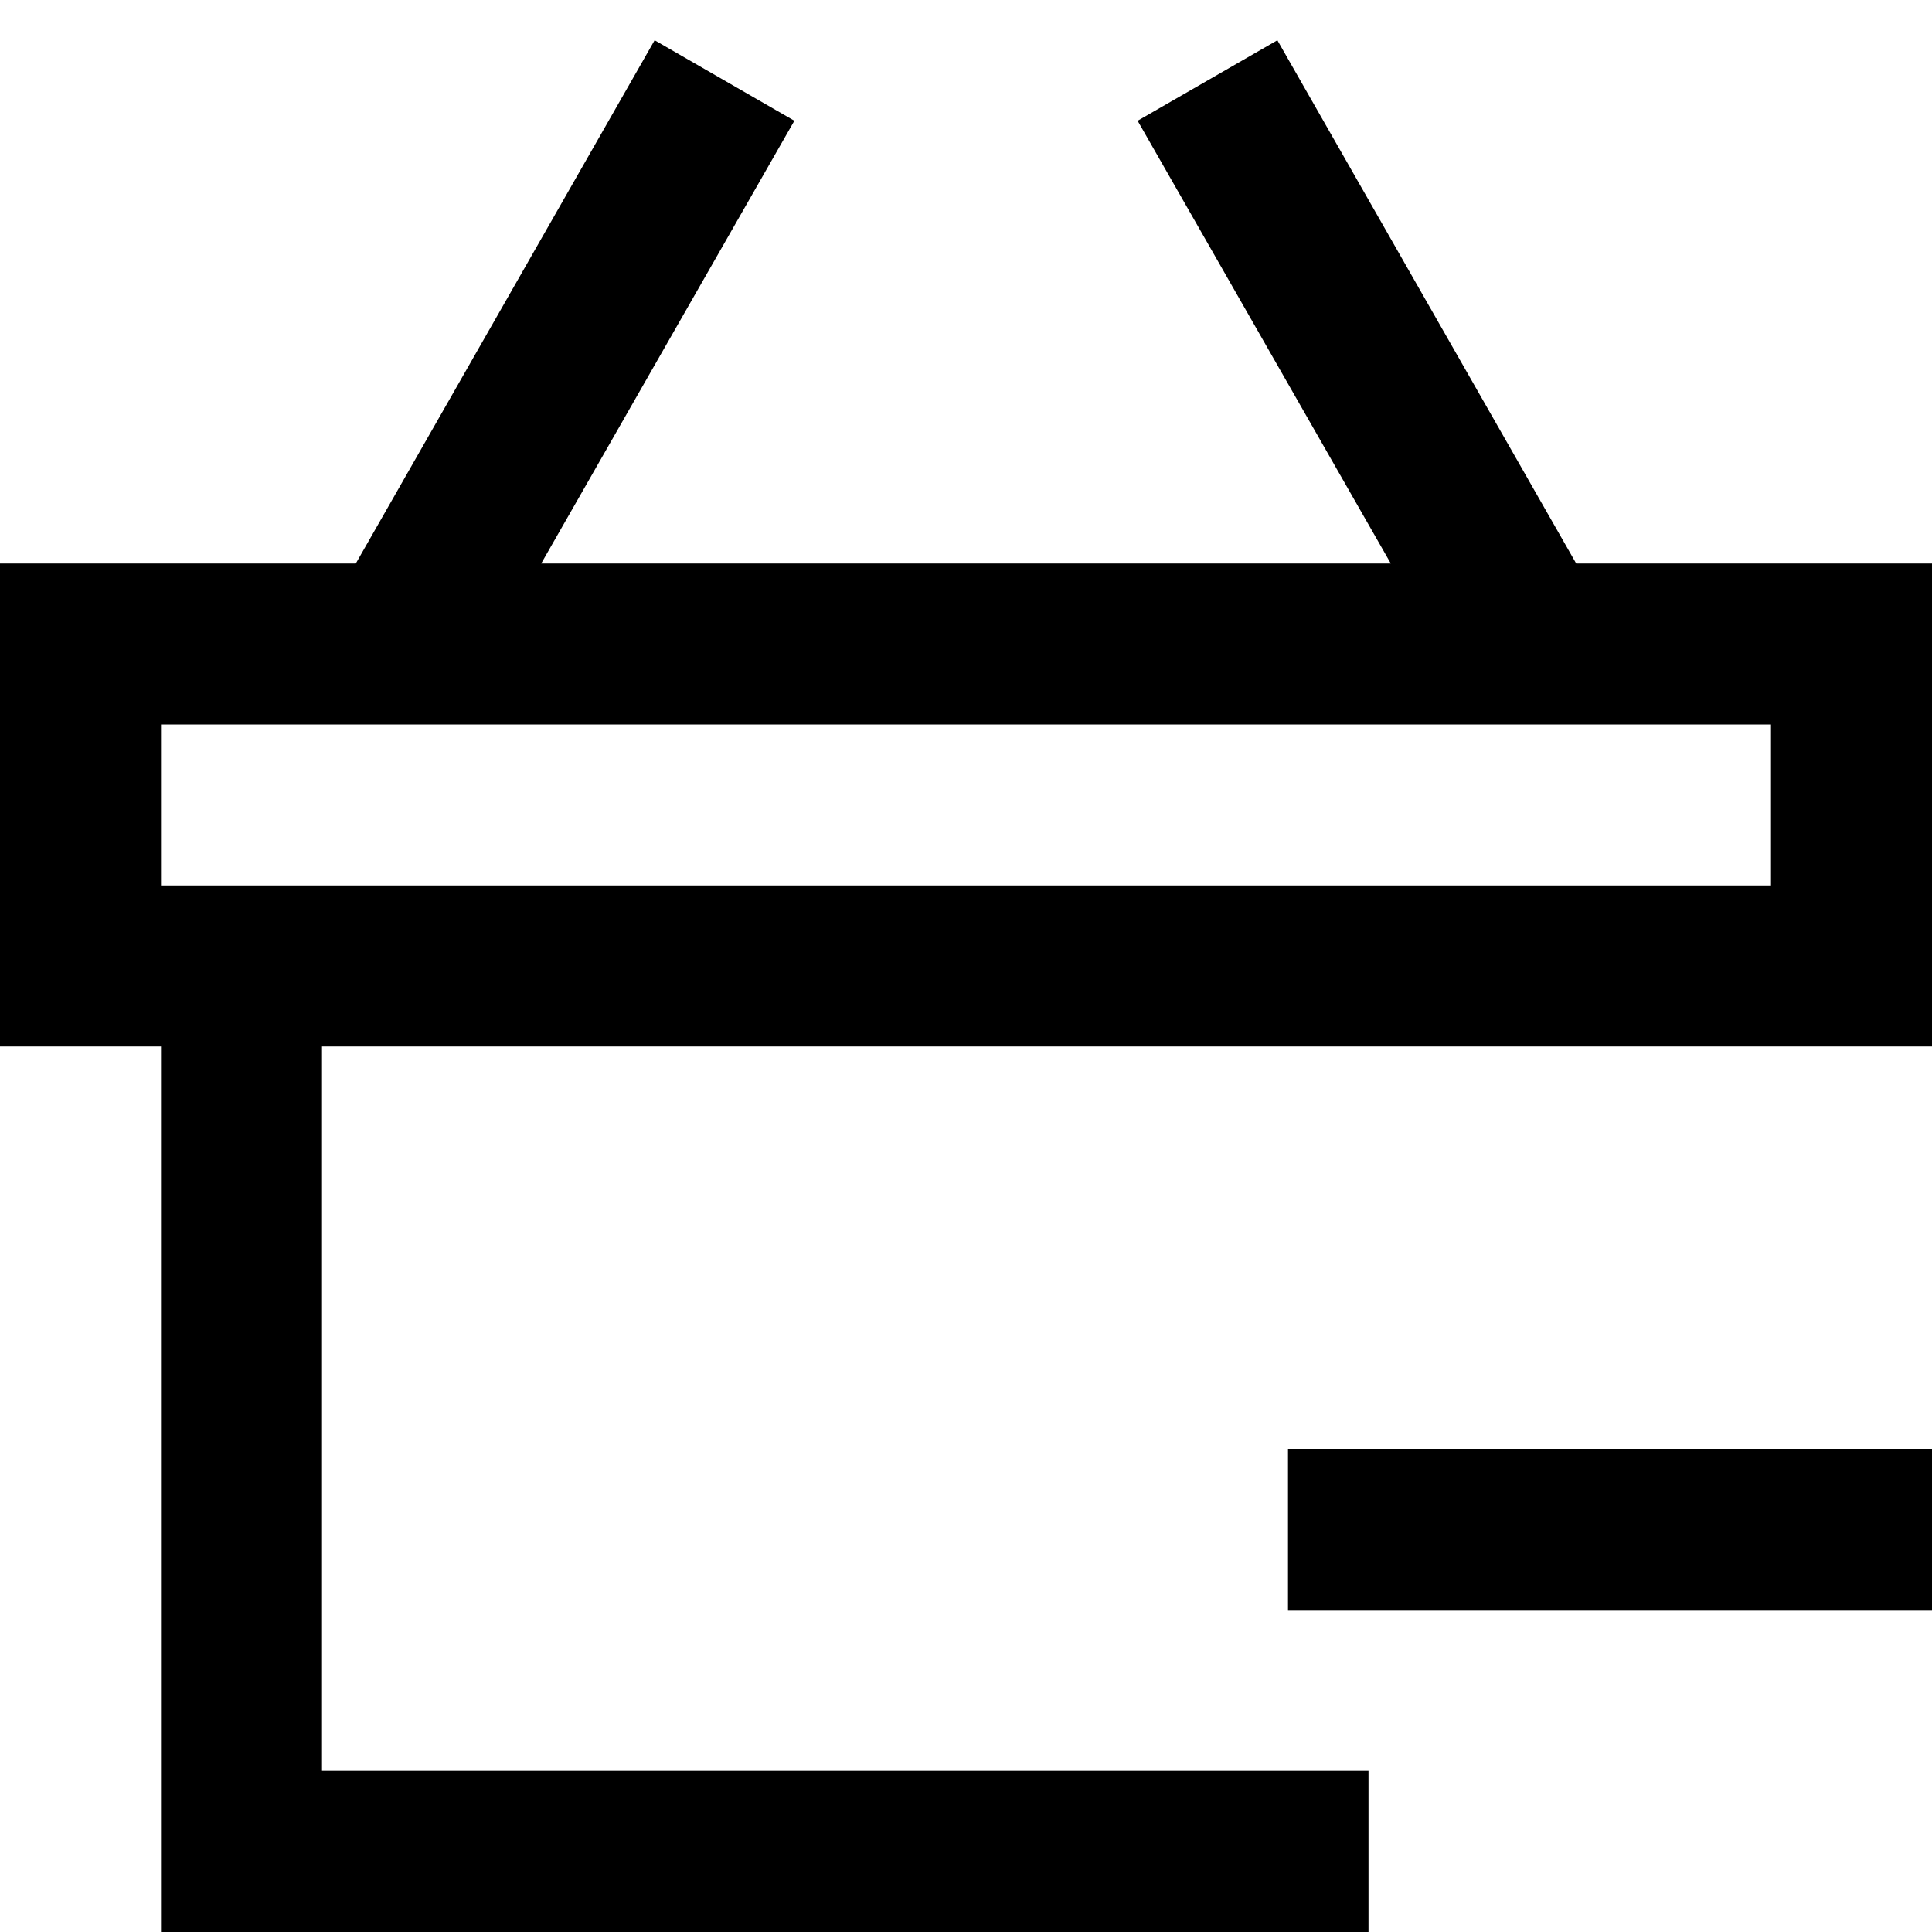 <svg xmlns="http://www.w3.org/2000/svg" width="24" height="24" viewBox="0 0 24 24">
  <title>shopping-24px-outline_basket-remove</title>
  <path d="M15.868.5,14.132,1.5,17.277,7H6.723L9.868,1.5,8.132.5,4.42,7H0v6H2V24H17V22H4V13H24V7H19.58ZM22,11H2V9H22Z"/>
  <rect x="16" y="18" width="8" height="2"/>
</svg>
